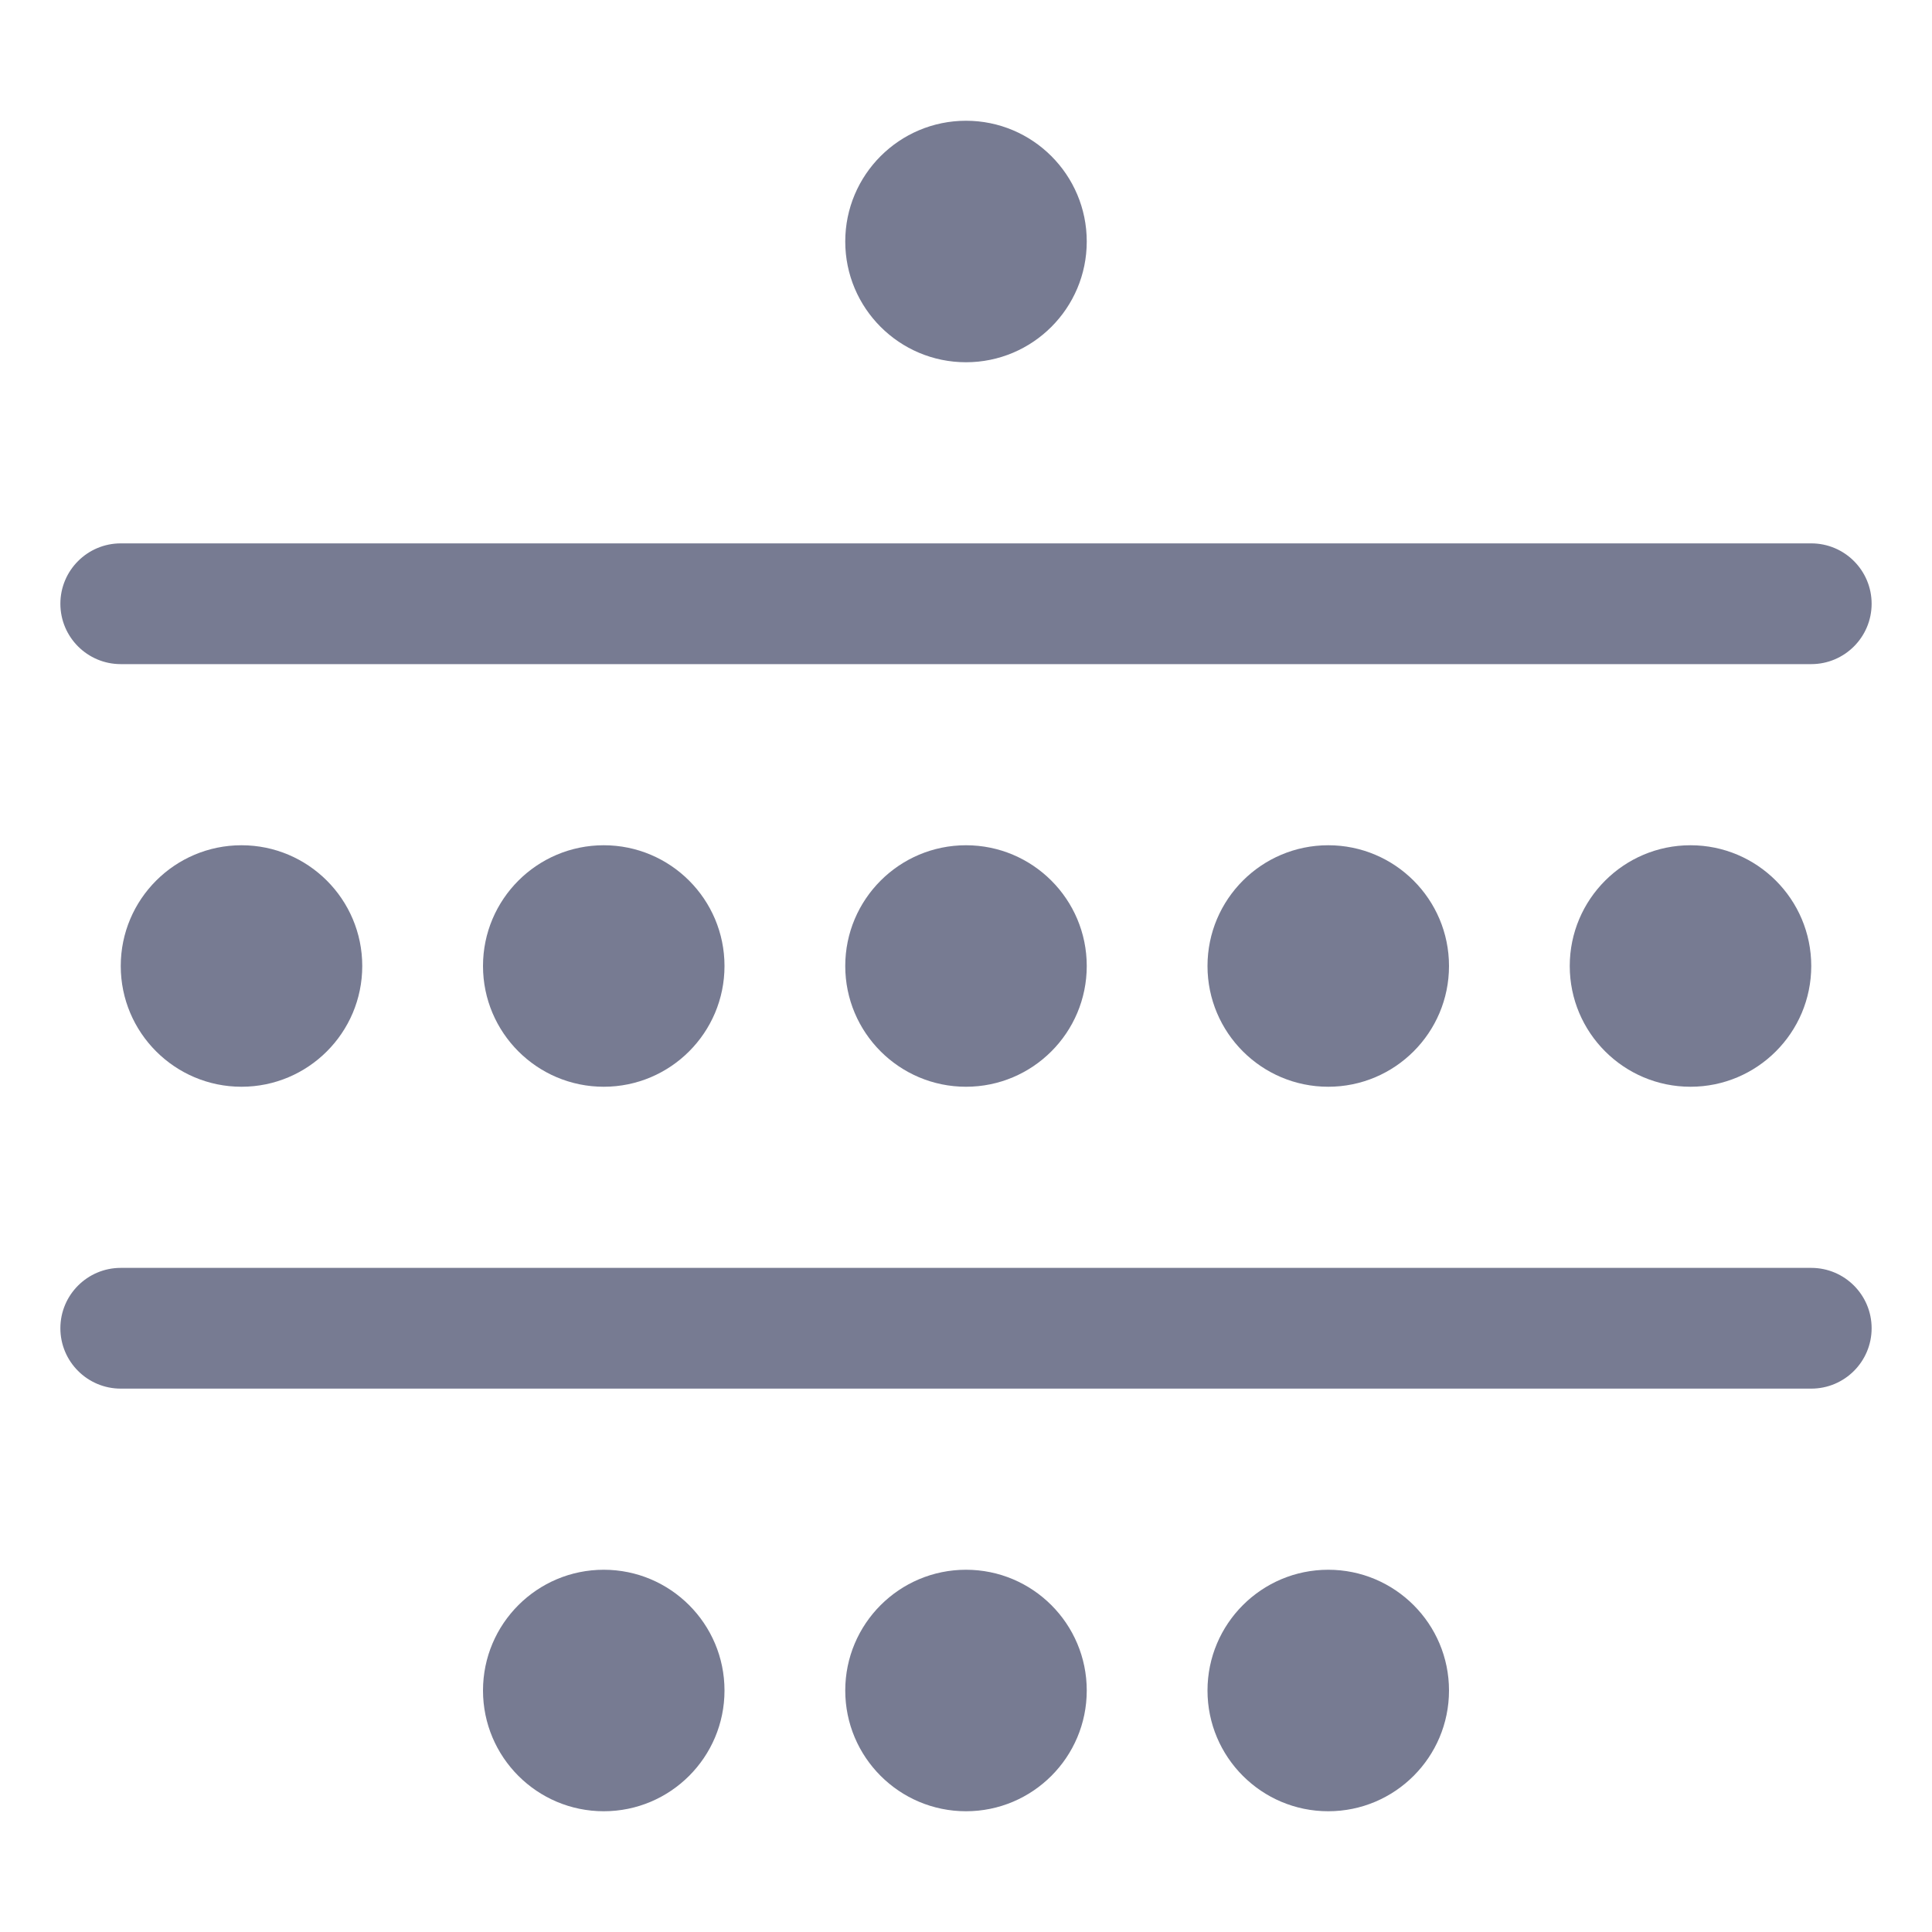 <svg width="16" height="16" viewBox="0 0 16 16" fill="none" xmlns="http://www.w3.org/2000/svg">
<path fill-rule="evenodd" clip-rule="evenodd" d="M8 3C8.552 3 9 2.552 9 2C9 1.448 8.552 1 8 1C7.448 1 7 1.448 7 2C7 2.552 7.448 3 8 3ZM0.5 5C0.5 4.724 0.724 4.5 1 4.5L15 4.5C15.276 4.5 15.5 4.724 15.5 5C15.5 5.276 15.276 5.5 15 5.5L1 5.5C0.724 5.5 0.5 5.276 0.5 5ZM0.5 11C0.5 10.724 0.724 10.5 1 10.5L15 10.5C15.276 10.5 15.5 10.724 15.5 11C15.5 11.276 15.276 11.5 15 11.5L1 11.5C0.724 11.5 0.5 11.276 0.5 11ZM9 8C9 8.552 8.552 9 8 9C7.448 9 7 8.552 7 8C7 7.448 7.448 7 8 7C8.552 7 9 7.448 9 8ZM11 9C11.552 9 12 8.552 12 8C12 7.448 11.552 7 11 7C10.448 7 10 7.448 10 8C10 8.552 10.448 9 11 9ZM9 14C9 14.552 8.552 15 8 15C7.448 15 7 14.552 7 14C7 13.448 7.448 13 8 13C8.552 13 9 13.448 9 14ZM11 15C11.552 15 12 14.552 12 14C12 13.448 11.552 13 11 13C10.448 13 10 13.448 10 14C10 14.552 10.448 15 11 15ZM6 14C6 14.552 5.552 15 5 15C4.448 15 4 14.552 4 14C4 13.448 4.448 13 5 13C5.552 13 6 13.448 6 14ZM14 9C14.552 9 15 8.552 15 8C15 7.448 14.552 7 14 7C13.448 7 13 7.448 13 8C13 8.552 13.448 9 14 9ZM6 8C6 8.552 5.552 9 5 9C4.448 9 4 8.552 4 8C4 7.448 4.448 7 5 7C5.552 7 6 7.448 6 8ZM2 9C2.552 9 3 8.552 3 8C3 7.448 2.552 7 2 7C1.448 7 1 7.448 1 8C1 8.552 1.448 9 2 9Z" fill="#777B92"/>
</svg>
